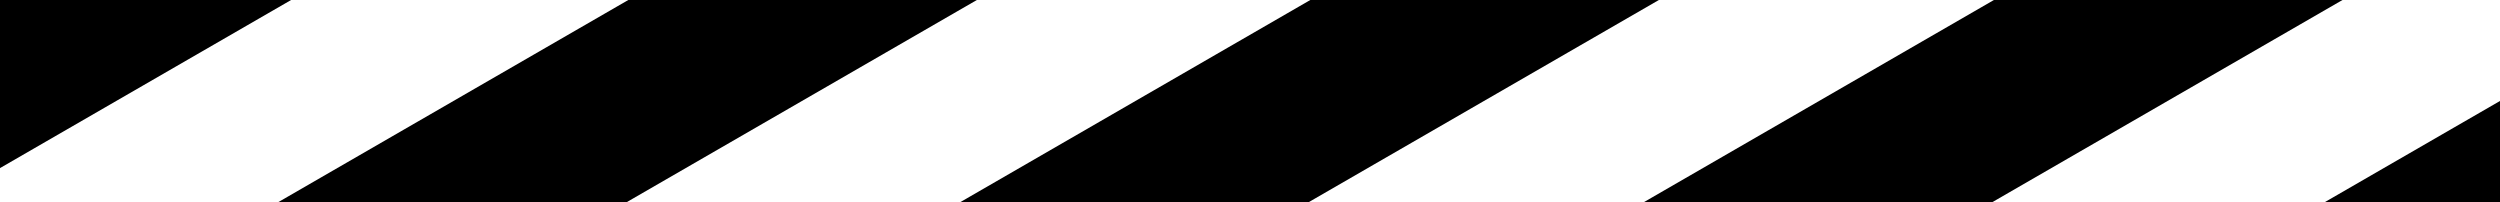<svg id="Layer_2" data-name="Layer 2" xmlns="http://www.w3.org/2000/svg" width="768" height="62.104" viewBox="0 0 768 62.104">
  <g id="Layer_1" data-name="Layer 1">
    <path id="Path_30920" data-name="Path 30920" d="M218.191,62.1,325.722,0H222.8L115.23,62.1Z" transform="translate(286.808)" fill="none"/>
    <path id="Path_30921" data-name="Path 30921" d="M258.525,39.977V8.89L204.69,39.977Z" transform="translate(509.475 22.127)"/>
    <path id="Path_30922" data-name="Path 30922" d="M251.783,62.1,359.349,0H252.271L144.74,62.1Z" transform="translate(360.259)"/>
    <path id="Path_30923" data-name="Path 30923" d="M191.593,62.1,299.159,0H192.081L84.55,62.1Z" transform="translate(210.445)"/>
    <path id="Path_30924" data-name="Path 30924" d="M131.543,62.1,239.109,0H132.031L24.5,62.1Z" transform="translate(60.981)"/>
    <path id="Path_30925" data-name="Path 30925" d="M0,0V51.637L89.423,0Z"/>
  </g>
</svg>
